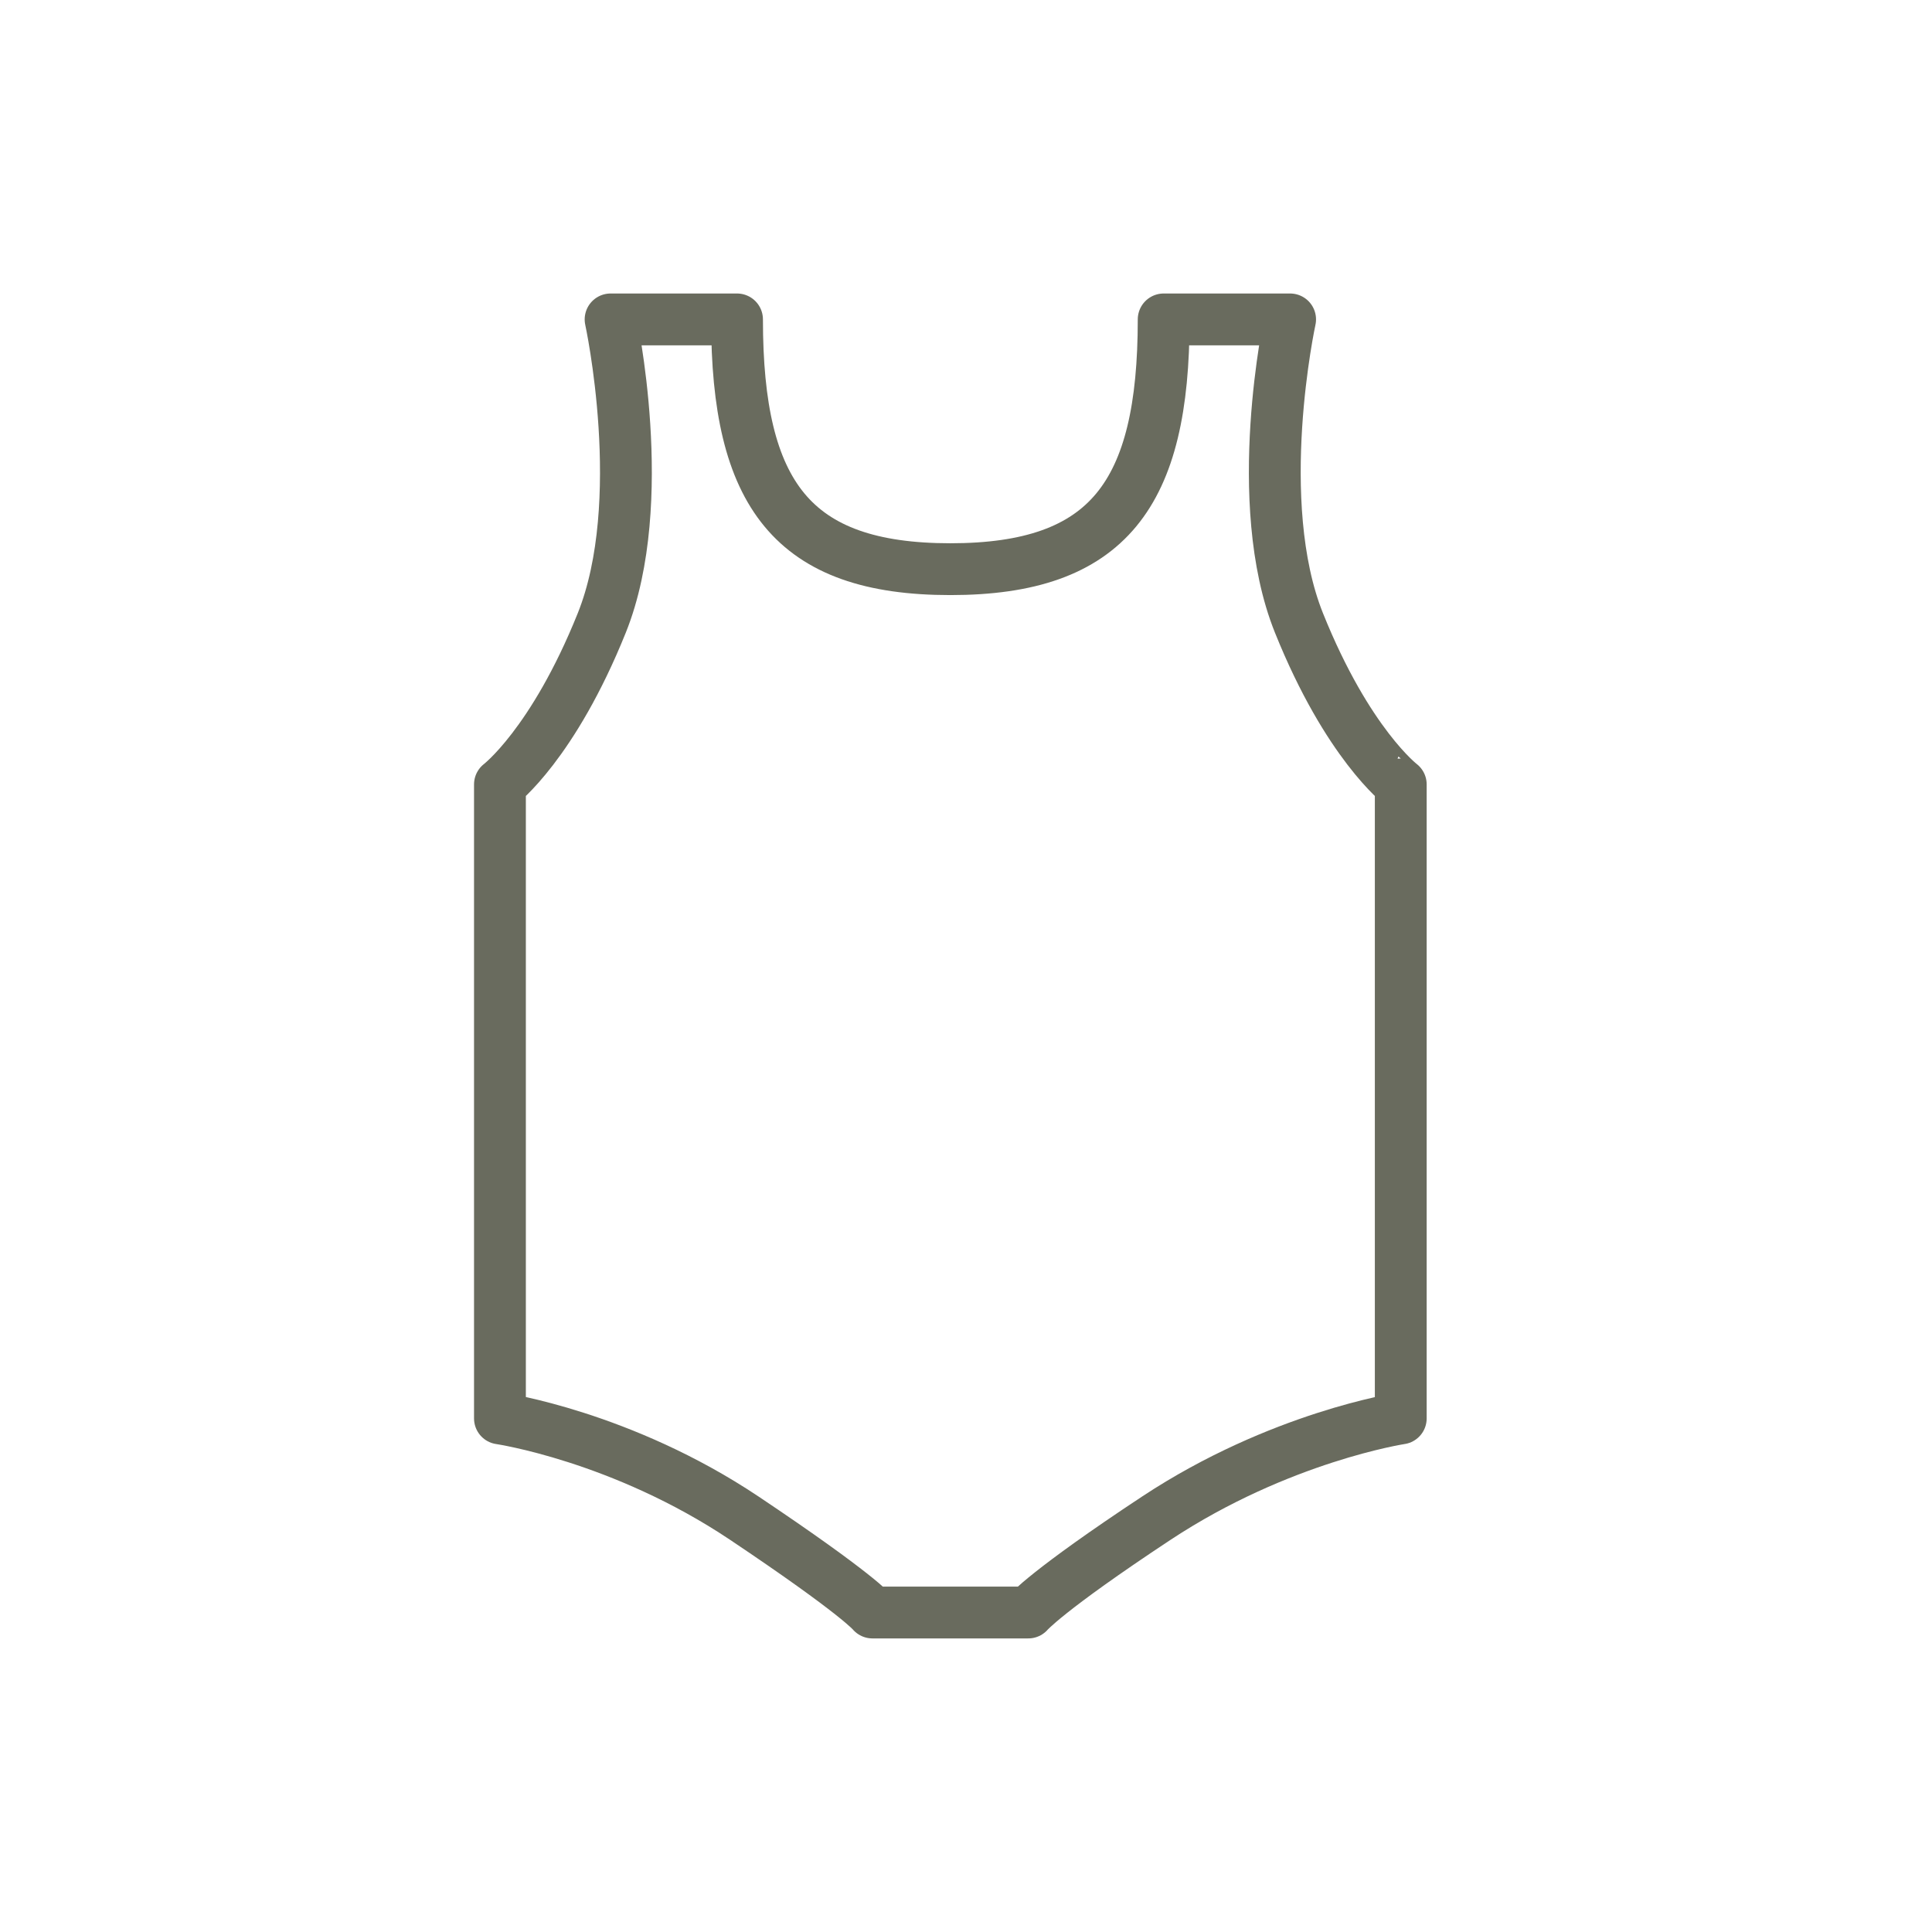 <?xml version="1.0" encoding="utf-8"?>
<!-- Generator: Adobe Illustrator 15.0.0, SVG Export Plug-In . SVG Version: 6.00 Build 0)  -->
<!DOCTYPE svg PUBLIC "-//W3C//DTD SVG 1.1//EN" "http://www.w3.org/Graphics/SVG/1.1/DTD/svg11.dtd">
<svg version="1.1" id="レイヤー_1" xmlns="http://www.w3.org/2000/svg" xmlns:xlink="http://www.w3.org/1999/xlink" x="0px"
	 y="0px" width="46.605px" height="46.604px" viewBox="0 0 46.605 46.604" enable-background="new 0 0 46.605 46.604"
	 xml:space="preserve">
<path fill="none" stroke="#696B5E" stroke-width="1.25" stroke-linejoin="round" stroke-miterlimit="10" d="M31.335,15.028
	c-1.174-2.921-0.214-7.323-0.214-7.323h-3.05c0,4.221-1.334,6.025-5.146,6.025c-3.813,0-5.146-1.805-5.146-6.025h-3.05
	c0,0,0.96,4.402-0.213,7.323c-1.175,2.922-2.456,3.894-2.456,3.894v15.294c0,0,2.937,0.429,5.893,2.405
	c2.763,1.85,3.092,2.277,3.092,2.277h1.88h1.88c0,0,0.437-0.524,3.091-2.277c2.973-1.962,5.894-2.405,5.894-2.405V18.922
	C33.791,18.922,32.509,17.95,31.335,15.028z"/>
</svg>
